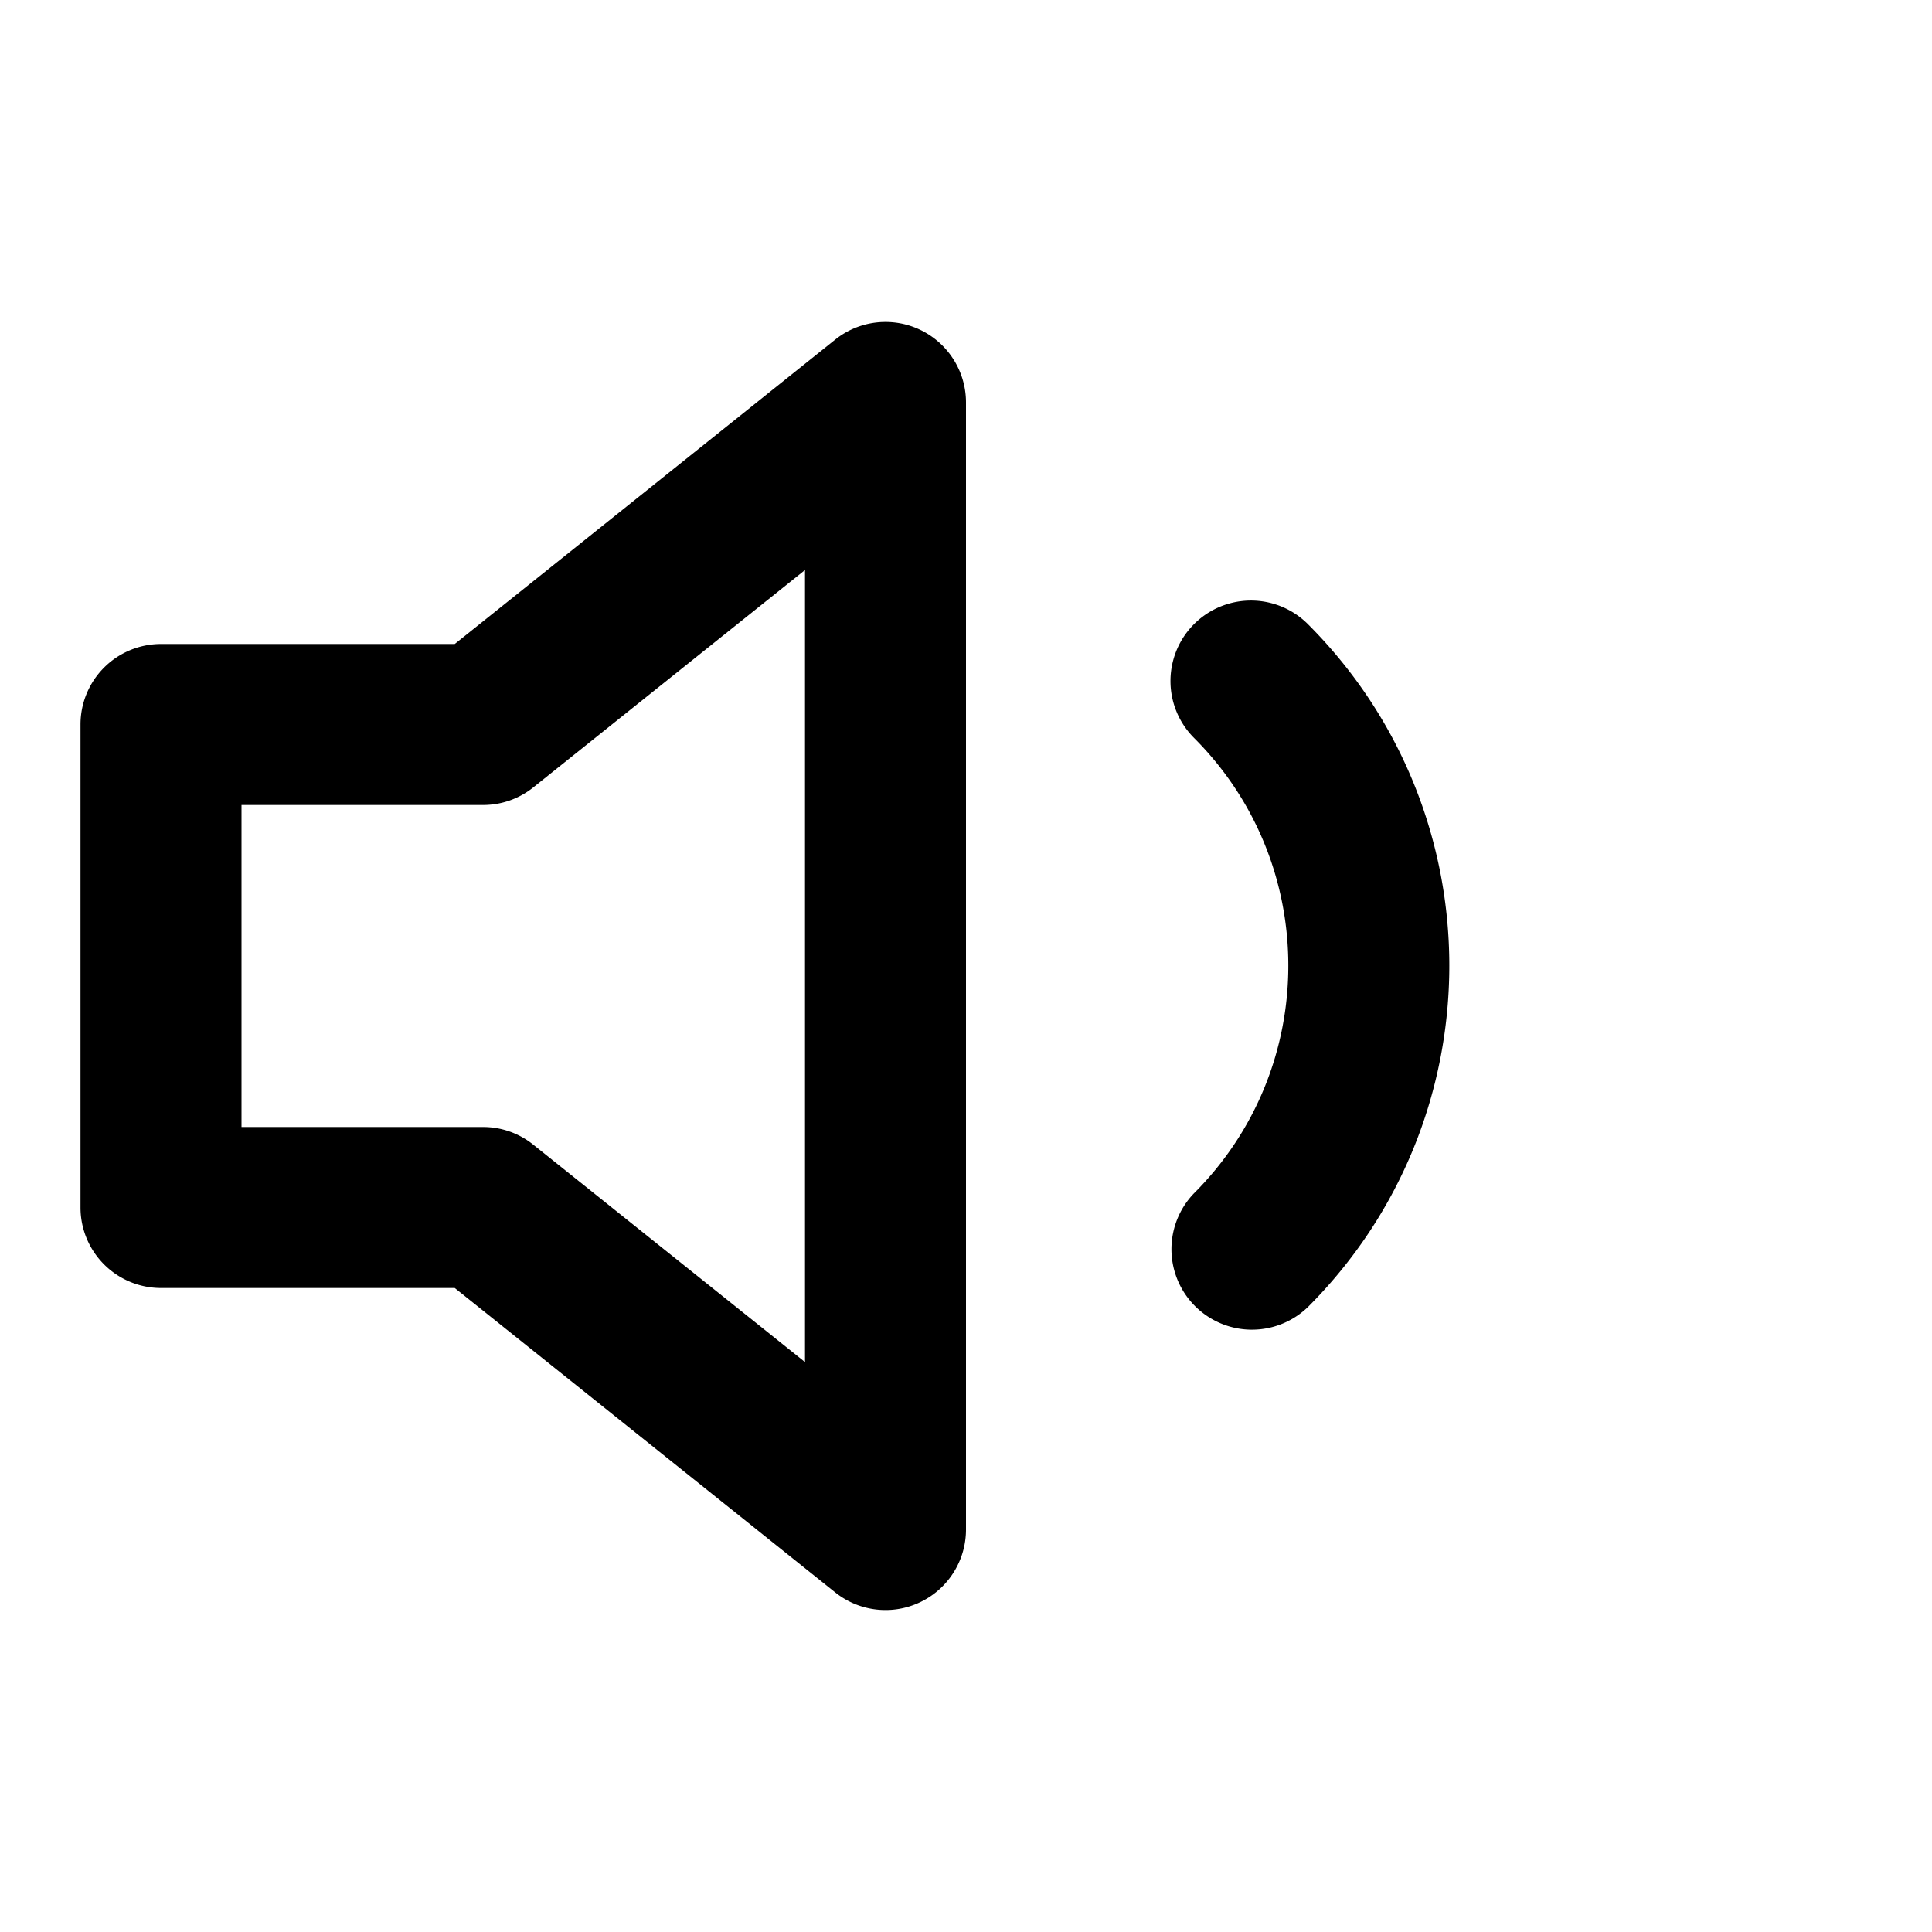 <svg xmlns="http://www.w3.org/2000/svg" width="24" height="24" viewBox="0 0 24 24"><path fill="currentColor" d="M10 7.081v9.839l-3.375-2.7A.994.994 0 006 14H3v-4h3a.995.995 0 00.625-.219zm.375-2.862L5.649 8H2a1 1 0 00-1 1v6a1 1 0 001 1h3.649l4.726 3.781A1 1 0 0012 19V5a1 1 0 00-1.625-.781zm4.458 4.948c.781.781 1.171 1.803 1.171 2.828s-.39 2.047-1.171 2.828a1 1 0 001.414 1.414c1.171-1.171 1.757-2.708 1.757-4.242s-.586-3.071-1.757-4.242a.999.999 0 10-1.414 1.414z"/></svg>